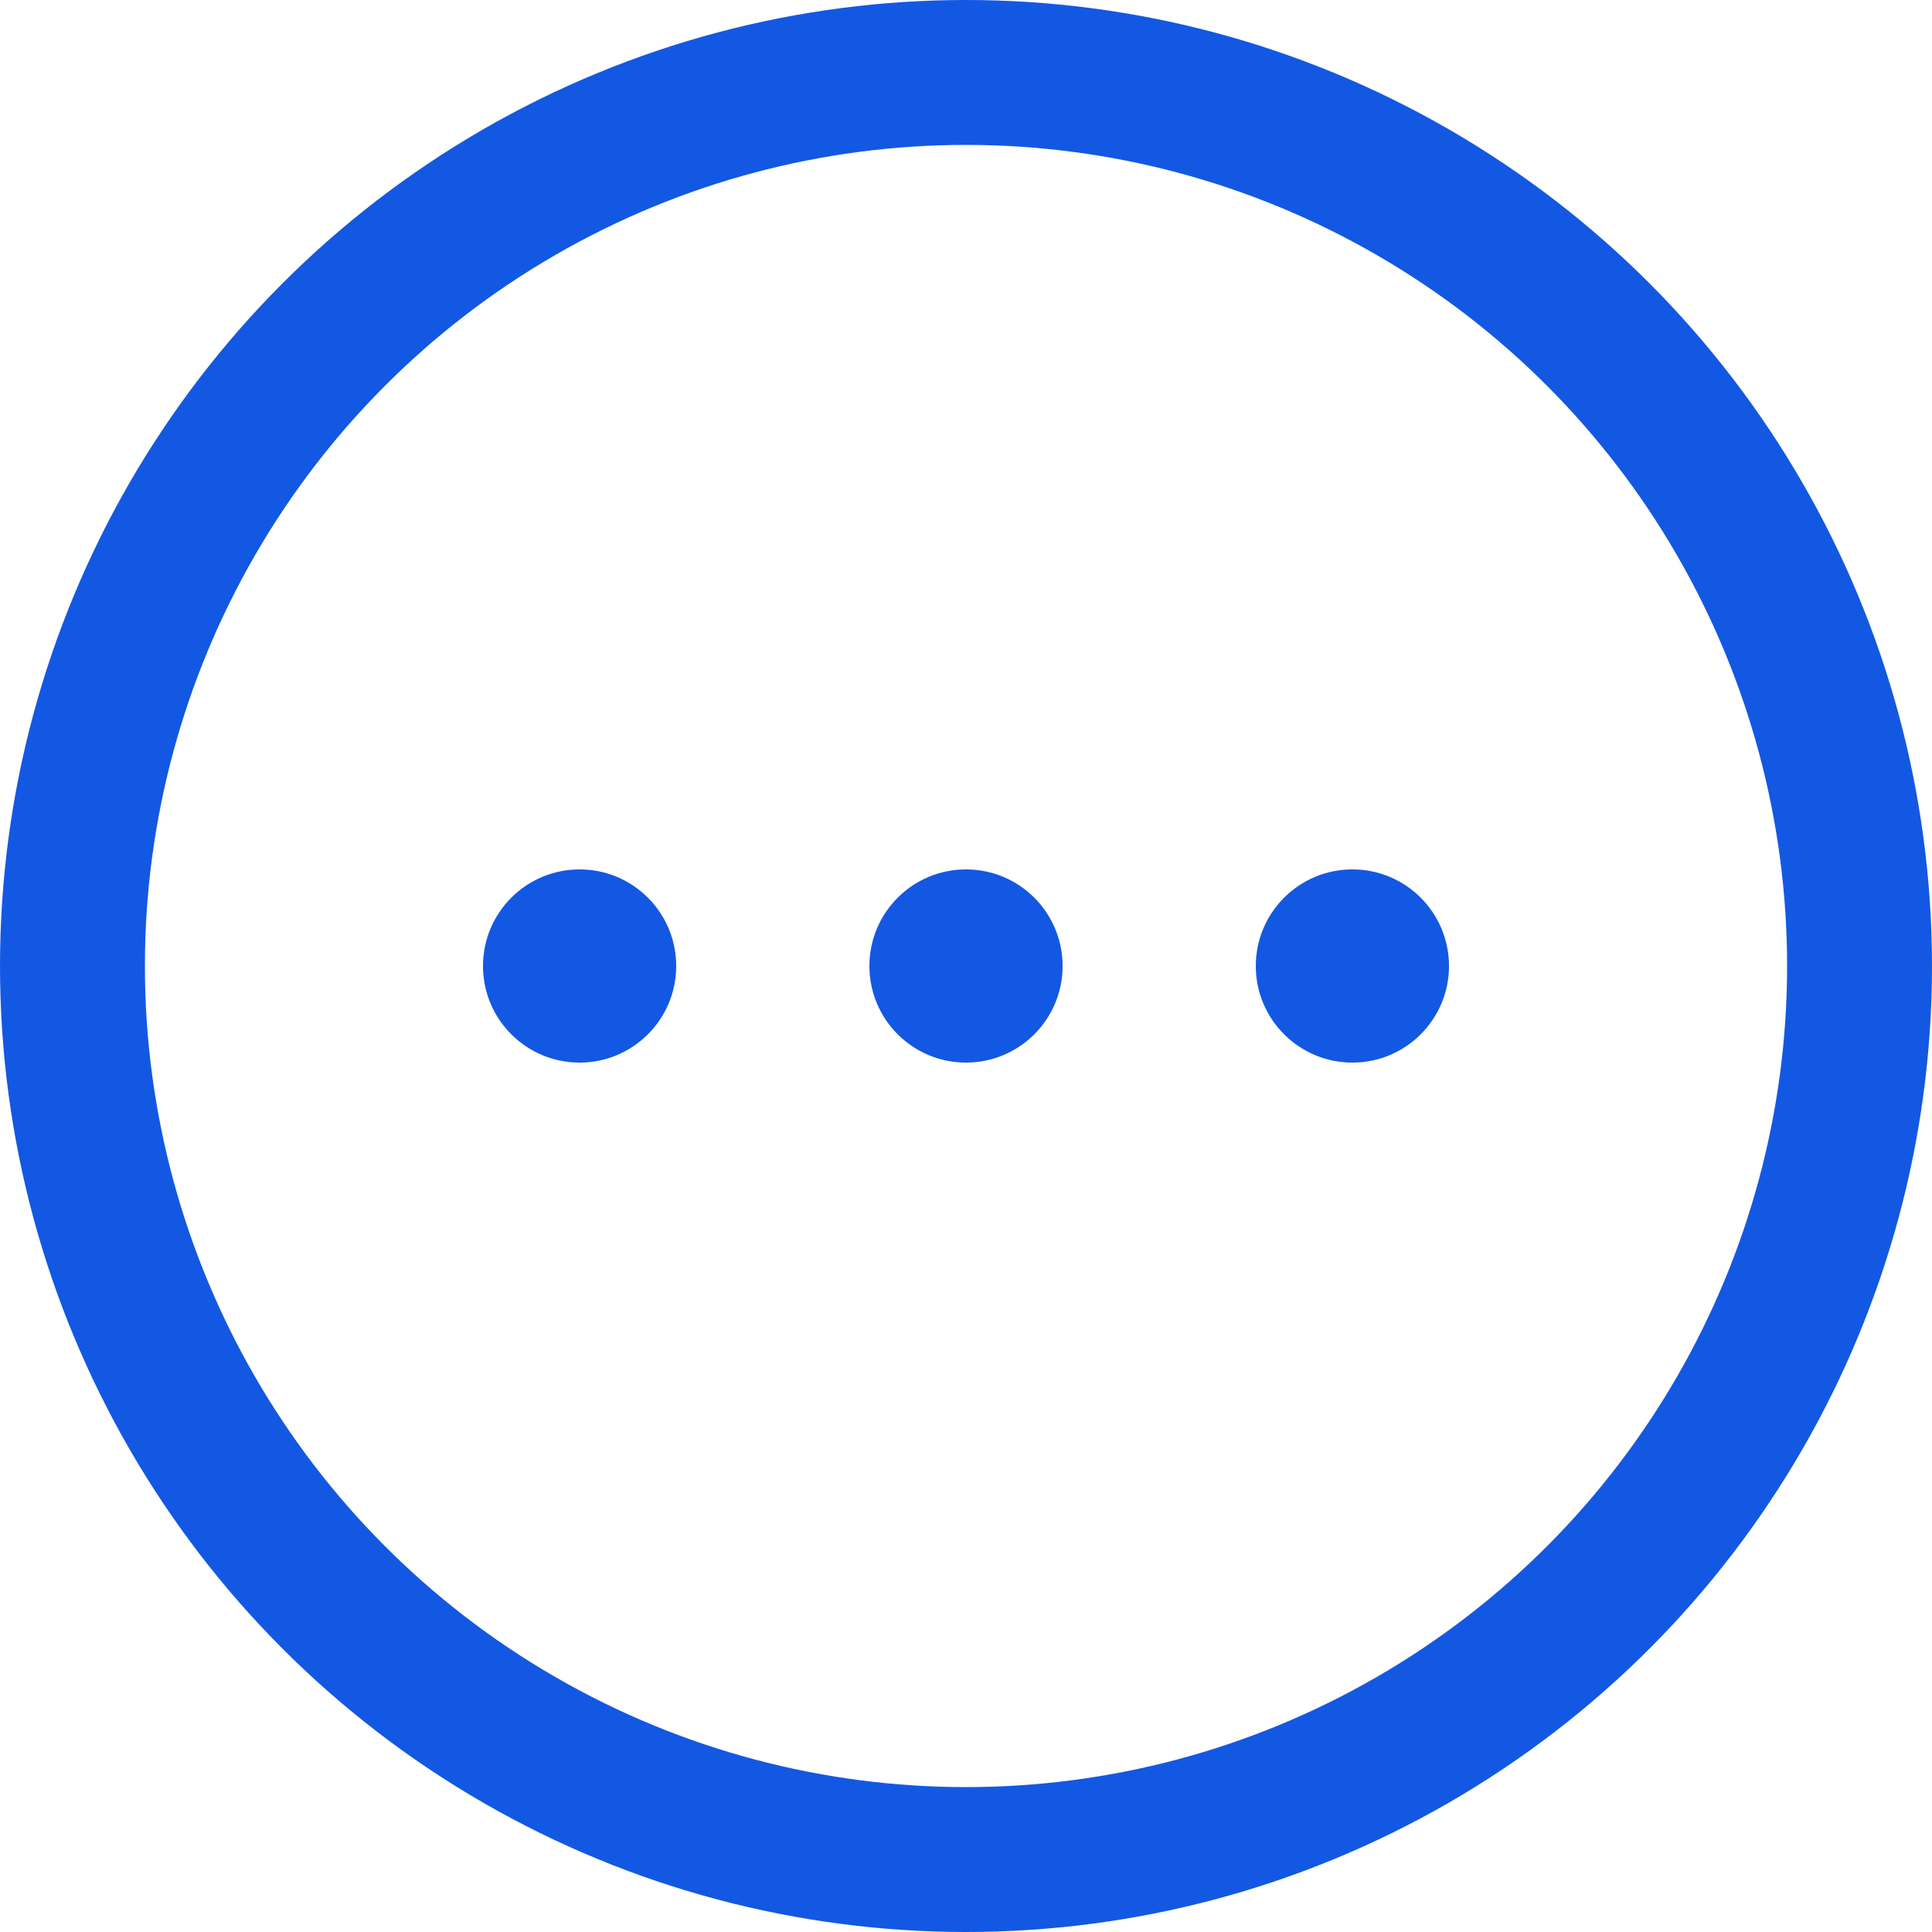 <svg width="20" height="20" viewBox="0 0 20 20" fill="none" xmlns="http://www.w3.org/2000/svg">
<circle cx="10" cy="10" r="9.25" stroke="#1358E3" stroke-width="1.5"/>
<circle cx="6" cy="10" r="1" fill="#1358E3"/>
<circle cx="10" cy="10" r="1" fill="#1358E3"/>
<circle cx="14" cy="10" r="1" fill="#1358E3"/>
</svg>
